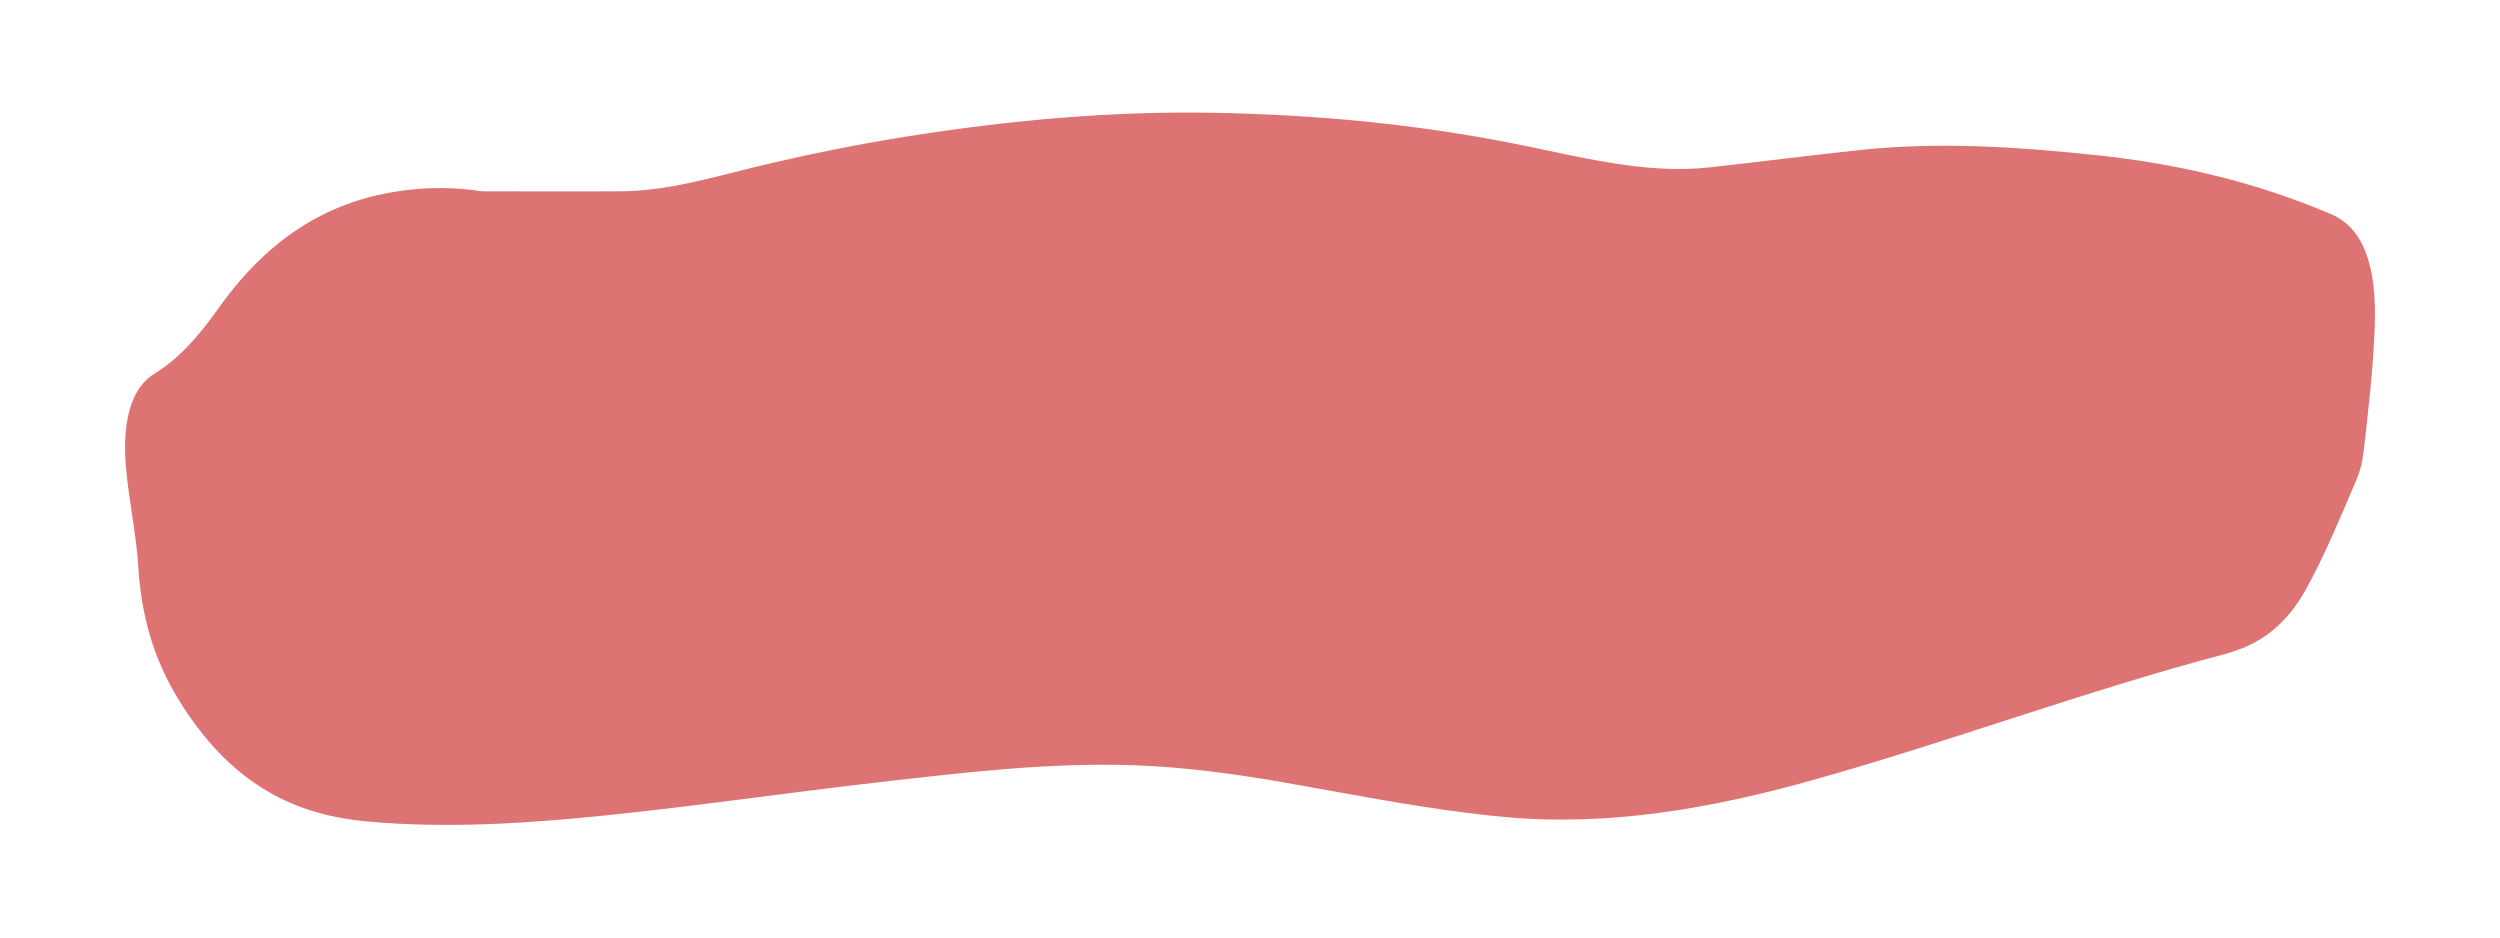 <?xml version="1.0" encoding="utf-8"?>
<!-- Generator: Adobe Illustrator 16.0.0, SVG Export Plug-In . SVG Version: 6.00 Build 0)  -->
<!DOCTYPE svg PUBLIC "-//W3C//DTD SVG 1.1//EN" "http://www.w3.org/Graphics/SVG/1.1/DTD/svg11.dtd">
<svg version="1.1" id="圖層_1" xmlns="http://www.w3.org/2000/svg" xmlns:xlink="http://www.w3.org/1999/xlink" x="0px" y="0px"
	 width="226.771px" height="85.04px" viewBox="0 0 226.771 85.04" enable-background="new 0 0 226.771 85.04" xml:space="preserve">
<path fill="#DD7473" d="M43.742,17.354c4.228,0,8.454,0.026,12.677-0.004c4.088-0.028,8.125-1.242,12.168-2.224
	c4.592-1.104,9.193-2.038,13.802-2.767c9.233-1.459,18.484-2.299,27.746-2.126c9.112,0.166,18.209,1.003,27.28,2.808
	c5.879,1.166,11.754,2.795,17.691,2.137c4.545-0.503,9.087-1.087,13.634-1.572c7.17-0.764,14.332-0.284,21.486,0.475
	c7.149,0.759,14.266,2.373,21.271,5.369c2.819,1.206,4.108,4.565,3.915,10.077c-0.137,3.881-0.58,7.678-1.015,11.471
	c-0.116,0.995-0.356,1.86-0.69,2.625c-1.449,3.381-2.869,6.822-4.535,9.83c-2.123,3.82-4.777,5.191-7.527,5.92
	c-12.402,3.277-24.693,7.869-37.08,11.35c-9.318,2.62-18.686,4.266-28.119,3.383c-6.641-0.615-13.249-1.954-19.866-3.113
	c-4.534-0.797-9.079-1.41-13.639-1.576c-7.72-0.271-15.418,0.643-23.114,1.527c-8.175,0.928-16.343,2.135-24.523,2.981
	c-7.348,0.761-14.701,1.257-22.042,0.585c-5.797-0.537-11.463-2.742-16.26-9.801c-2.305-3.391-4.09-7.373-4.459-13.311
	c-0.19-3.049-0.855-5.975-1.122-9.05c-0.36-4.236,0.52-7.218,2.642-8.492c2.101-1.264,3.966-3.366,5.718-5.839
	c4.939-6.974,10.57-9.854,16.582-10.707C38.821,16.962,41.28,16.977,43.742,17.354z"/>
</svg>
